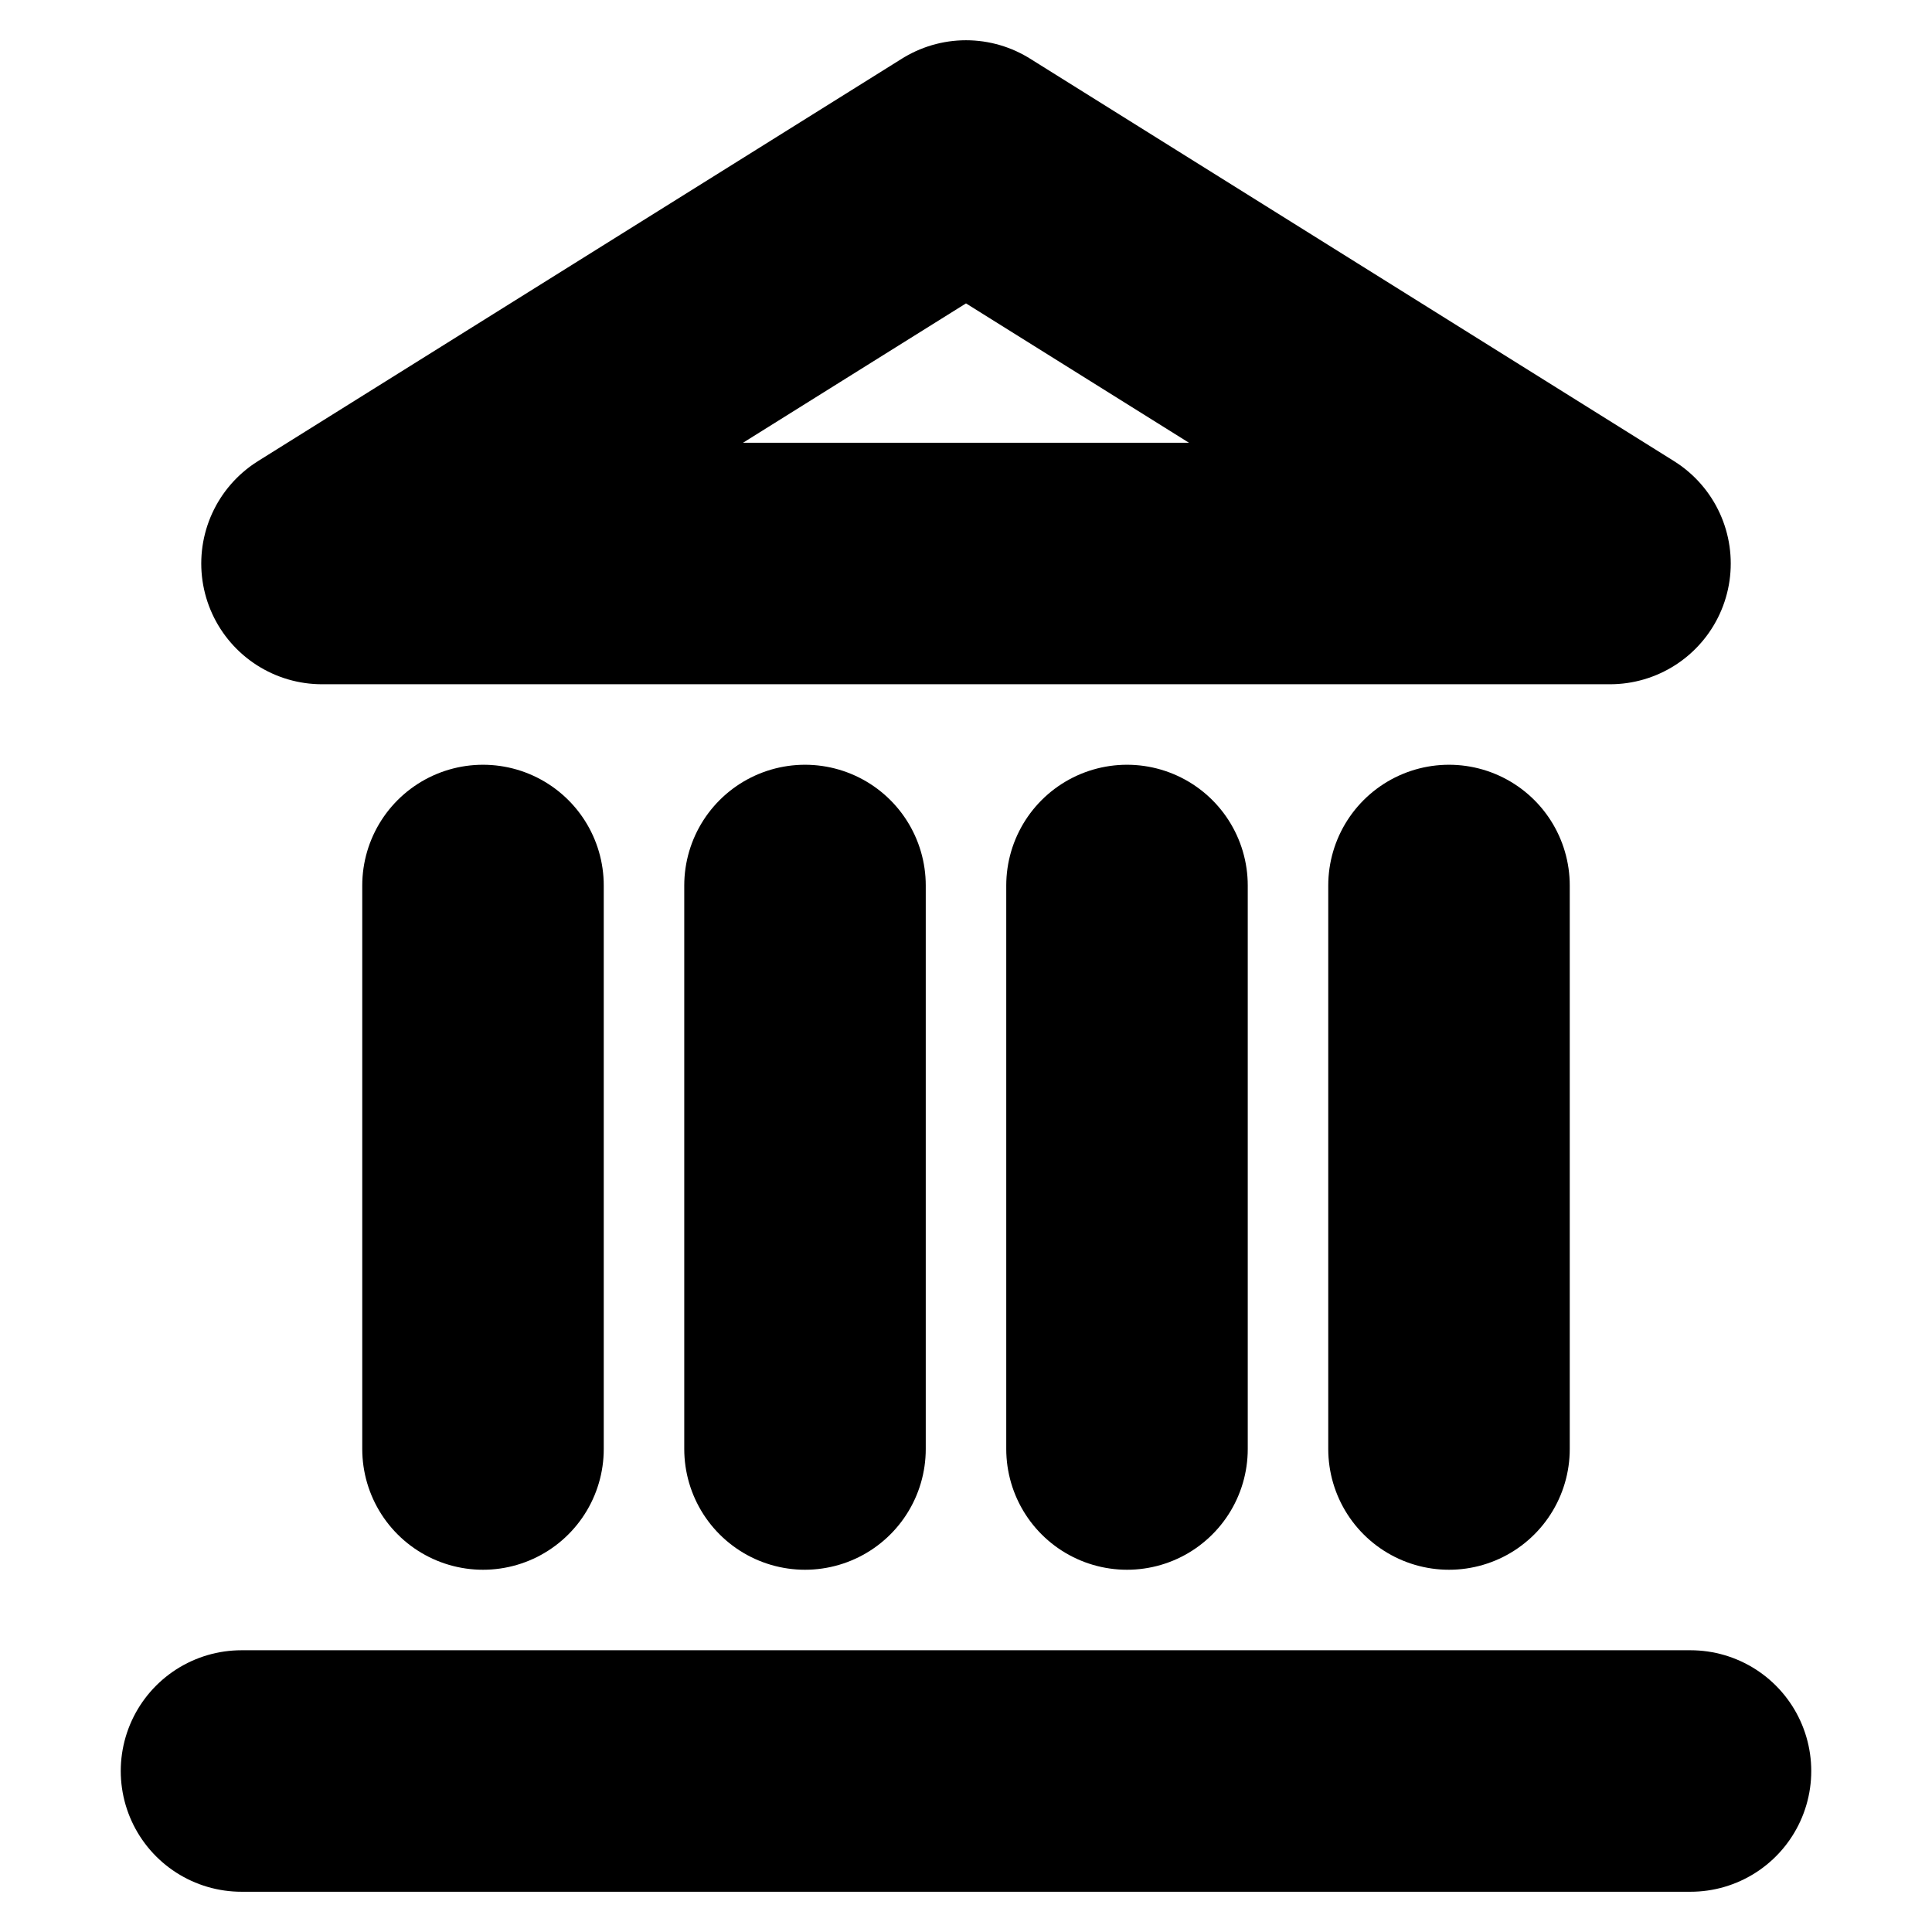 <!-- @license lucide-static v0.394.0 - ISC -->
<svg
    xmlns="http://www.w3.org/2000/svg"
    class="lucide lucide-landmark"
    width="24"
    height="24"
    viewBox="0 0 24 24"
    fill="none"
    stroke="currentColor"
    stroke-width="3"
    stroke-linecap="round"
    stroke-linejoin="round"
>
    <line x1="3" x2="21" y1="22" y2="22" />
    <line x1="6" x2="6" y1="18" y2="11" />
    <line x1="10" x2="10" y1="18" y2="11" />
    <line x1="14" x2="14" y1="18" y2="11" />
    <line x1="18" x2="18" y1="18" y2="11" />
    <polygon points="12 2 20 7 4 7" />
</svg>
